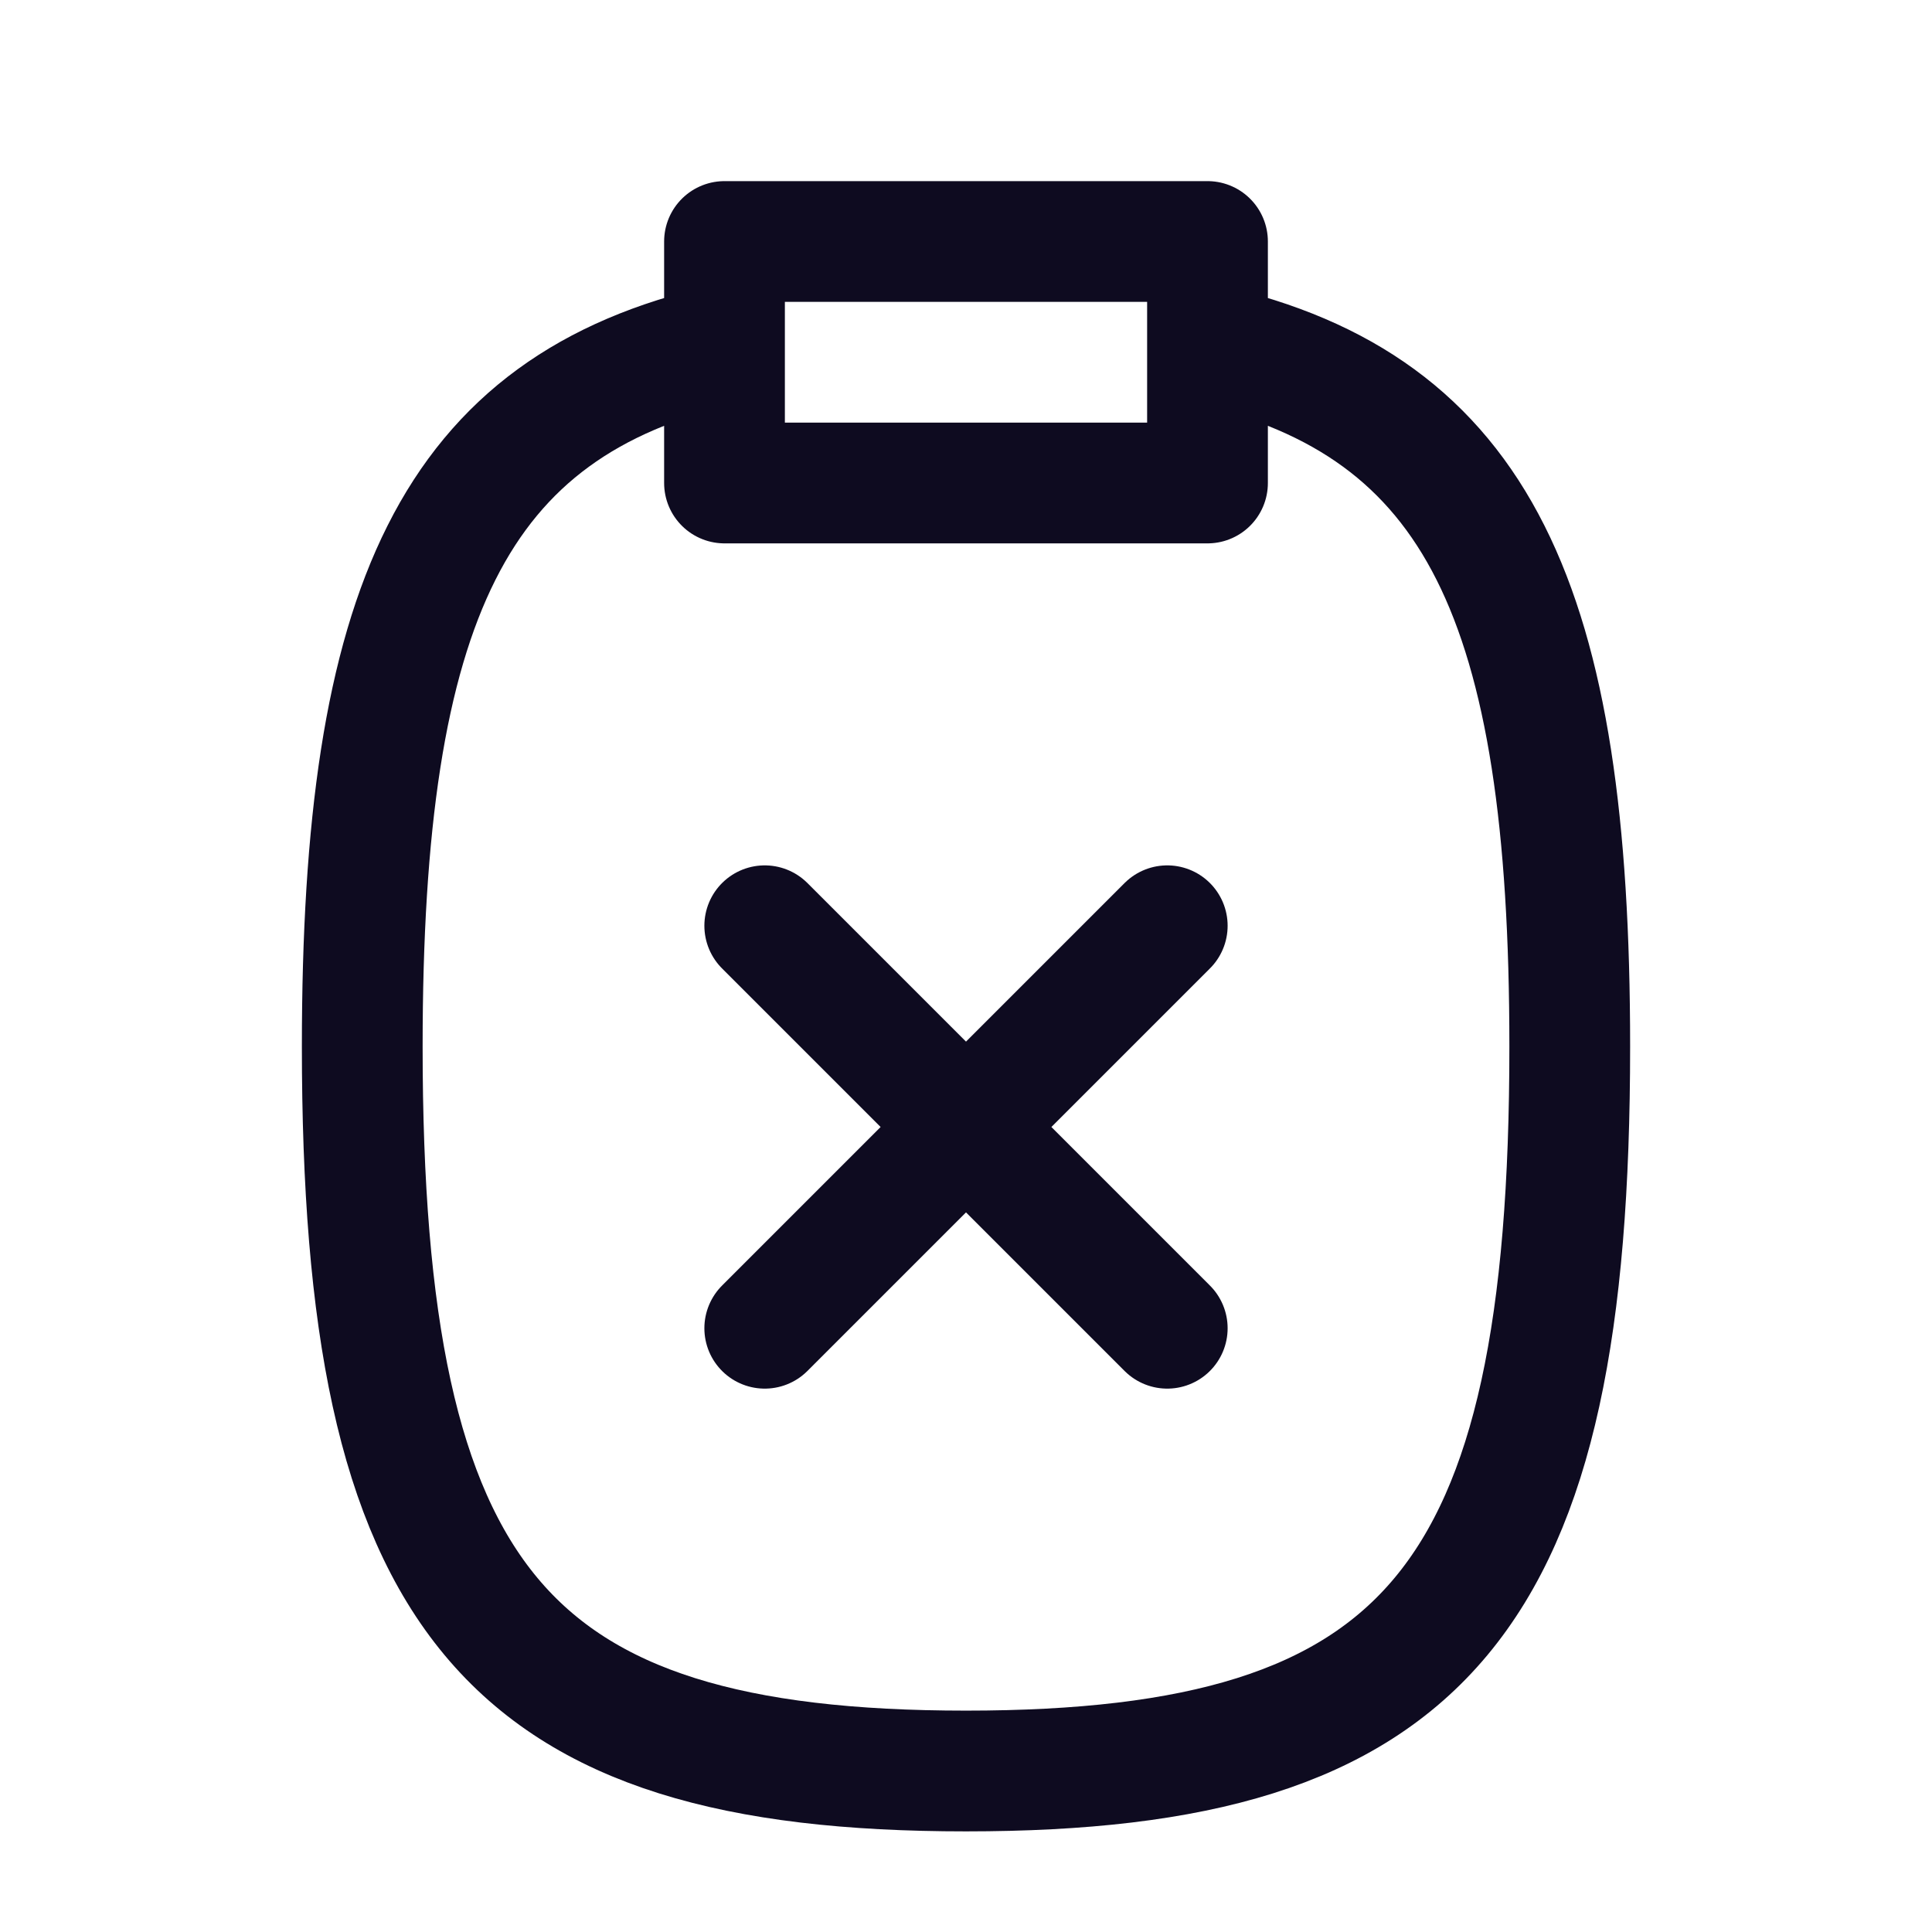 <svg width="24" height="24" viewBox="0 0 24 24" fill="none" xmlns="http://www.w3.org/2000/svg">
<path d="M14.5 11.5L9.5 16.5M9.5 11.5L14.5 16.5M15 4.279V3H9V4.279M15 4.279V6H9V4.279M15 4.279C18.375 5.046 19.5 7.504 19.5 13C19.5 19.882 17.735 22 12 22C6.265 22 4.5 19.882 4.5 13C4.5 7.504 5.625 5.046 9 4.279" stroke="#0E0B20" stroke-width="1.5" stroke-linecap="round" stroke-linejoin="round"/>
</svg>
